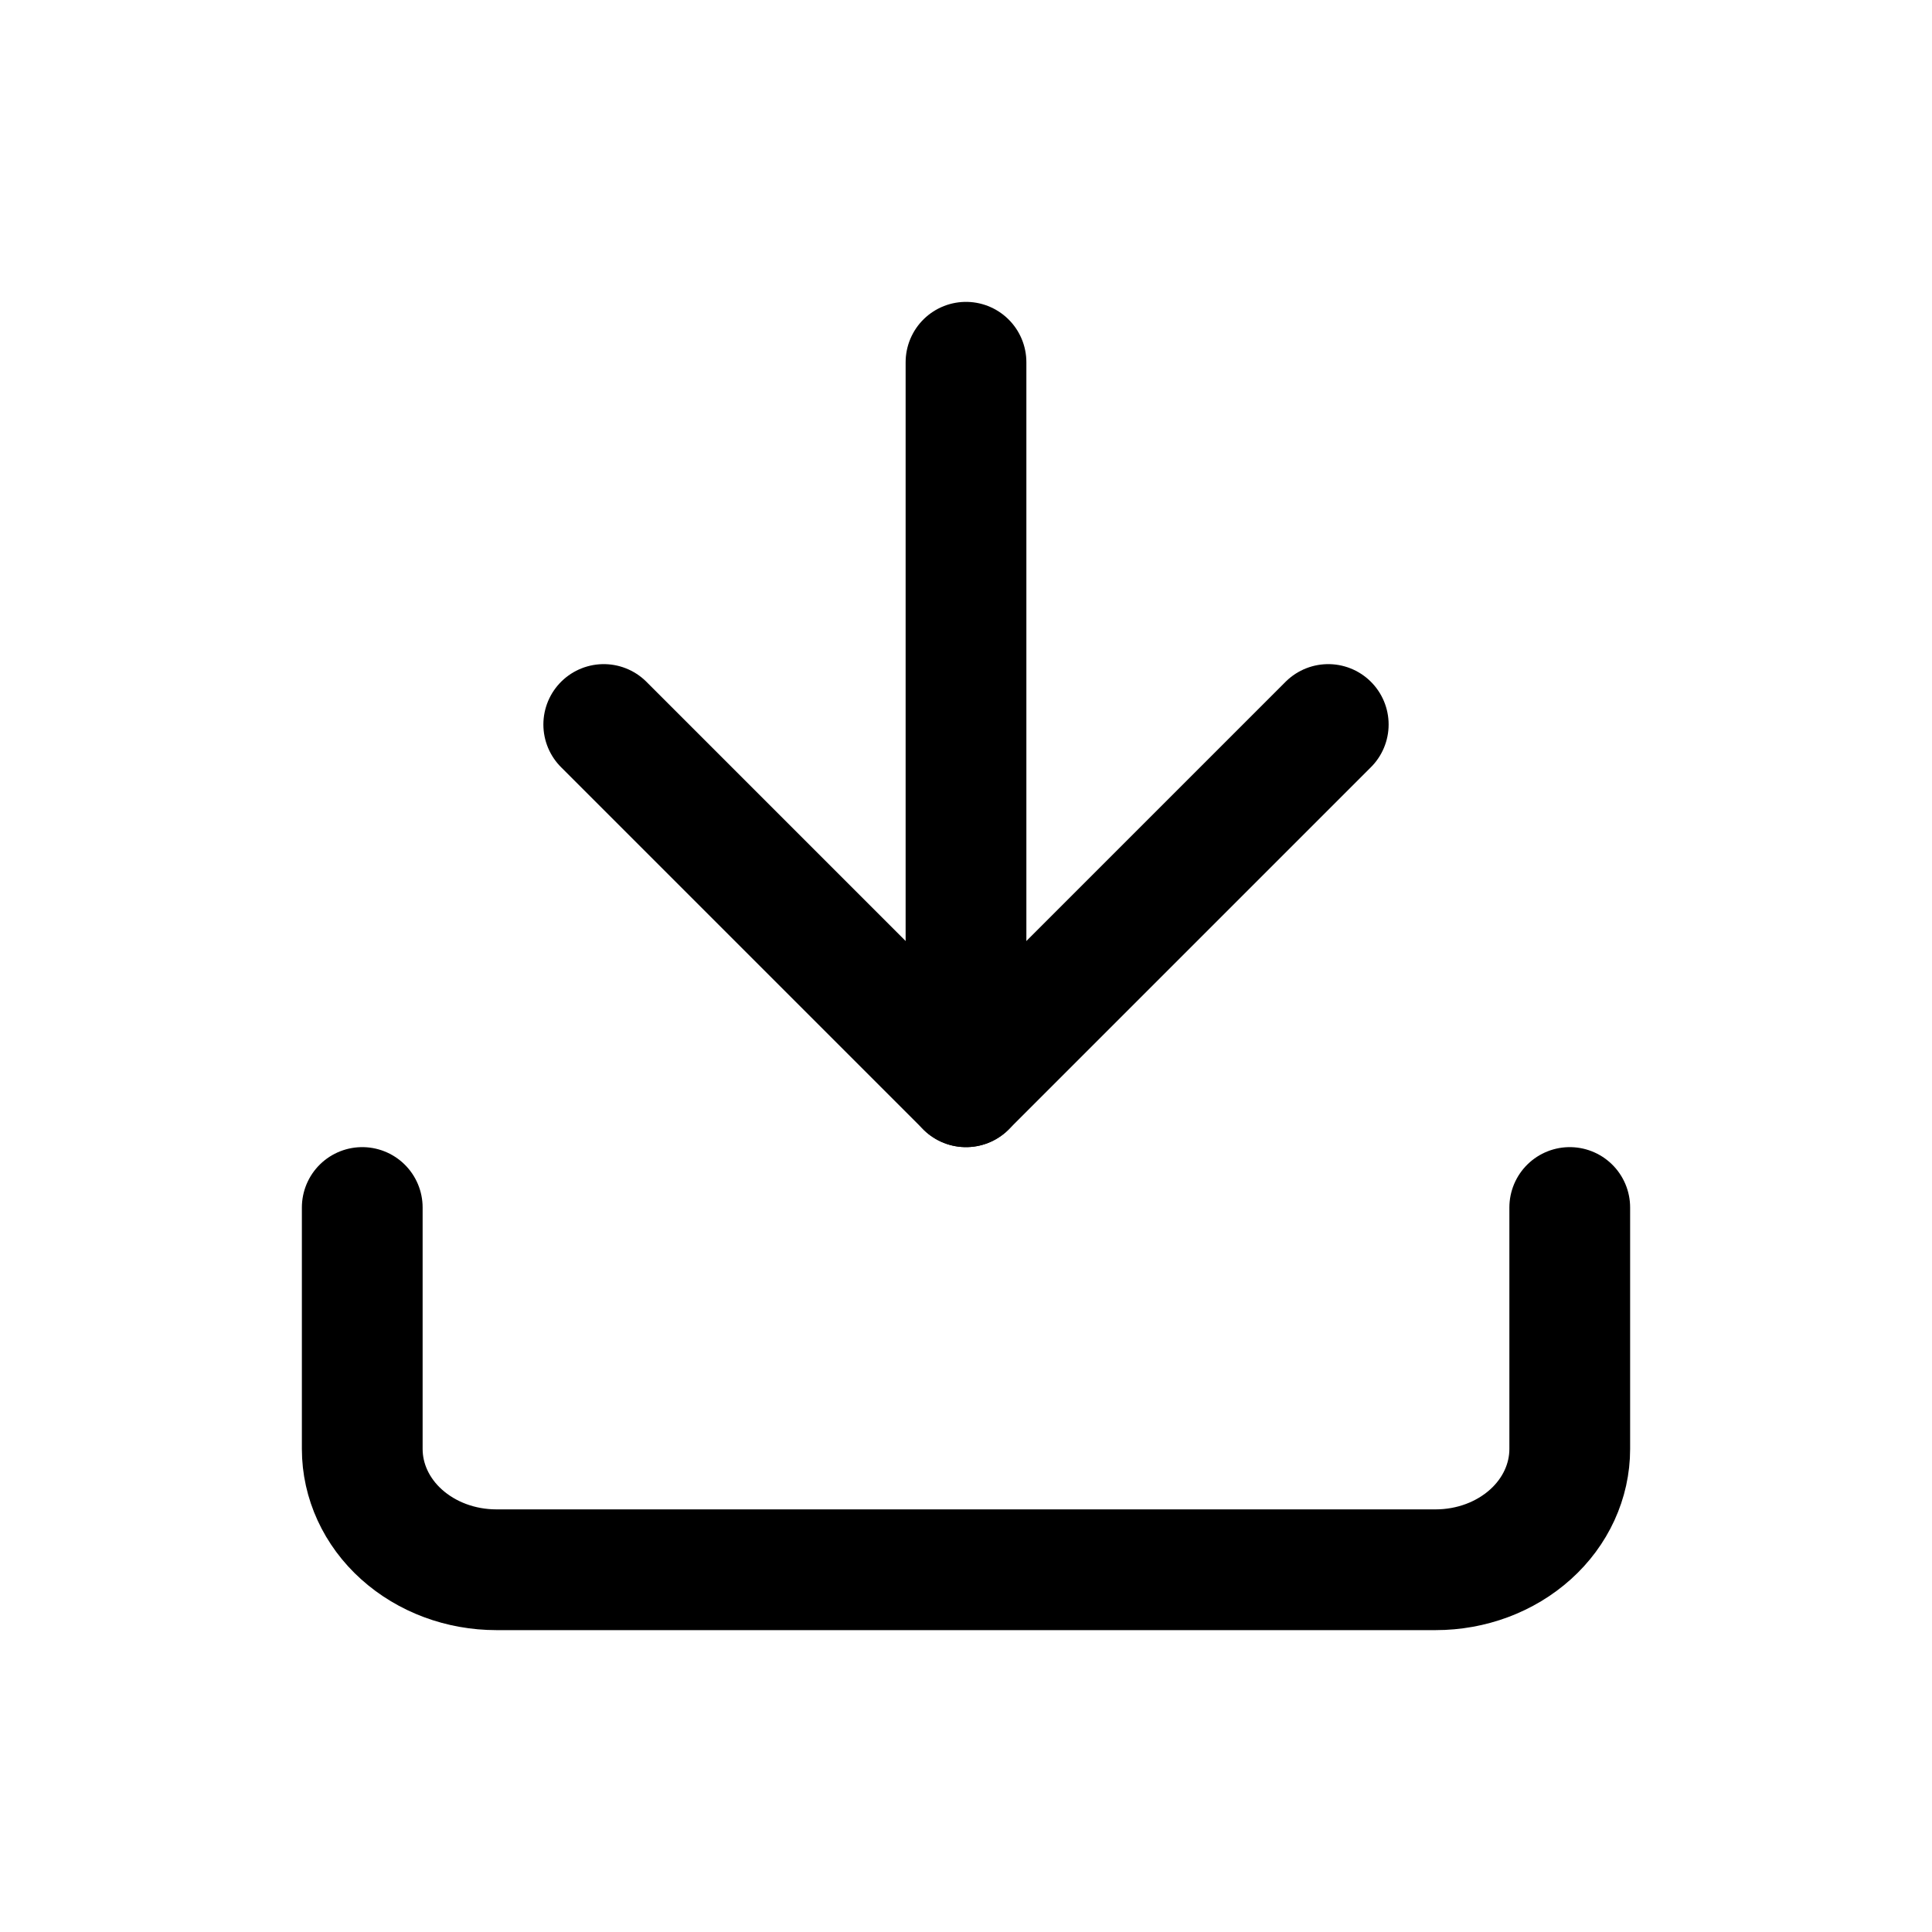 <svg width="16" height="16" viewBox="0 0 16 16" fill="none" xmlns="http://www.w3.org/2000/svg">
    <path d="M13 10L13 12C13 12.265 12.883 12.52 12.675 12.707C12.466 12.895 12.184 13 11.889 13L4.111 13C3.816 13 3.534 12.895 3.325 12.707C3.117 12.52 3 12.265 3 12L3 10"
          stroke="currentColor" stroke-linecap="round" stroke-linejoin="round"/>
    <path d="M5 6L8 9L11 6" stroke="currentColor" stroke-linecap="round" stroke-linejoin="round"/>
    <path d="M8 3L8 9" stroke="currentColor" stroke-linecap="round" stroke-linejoin="round"/>
</svg>
